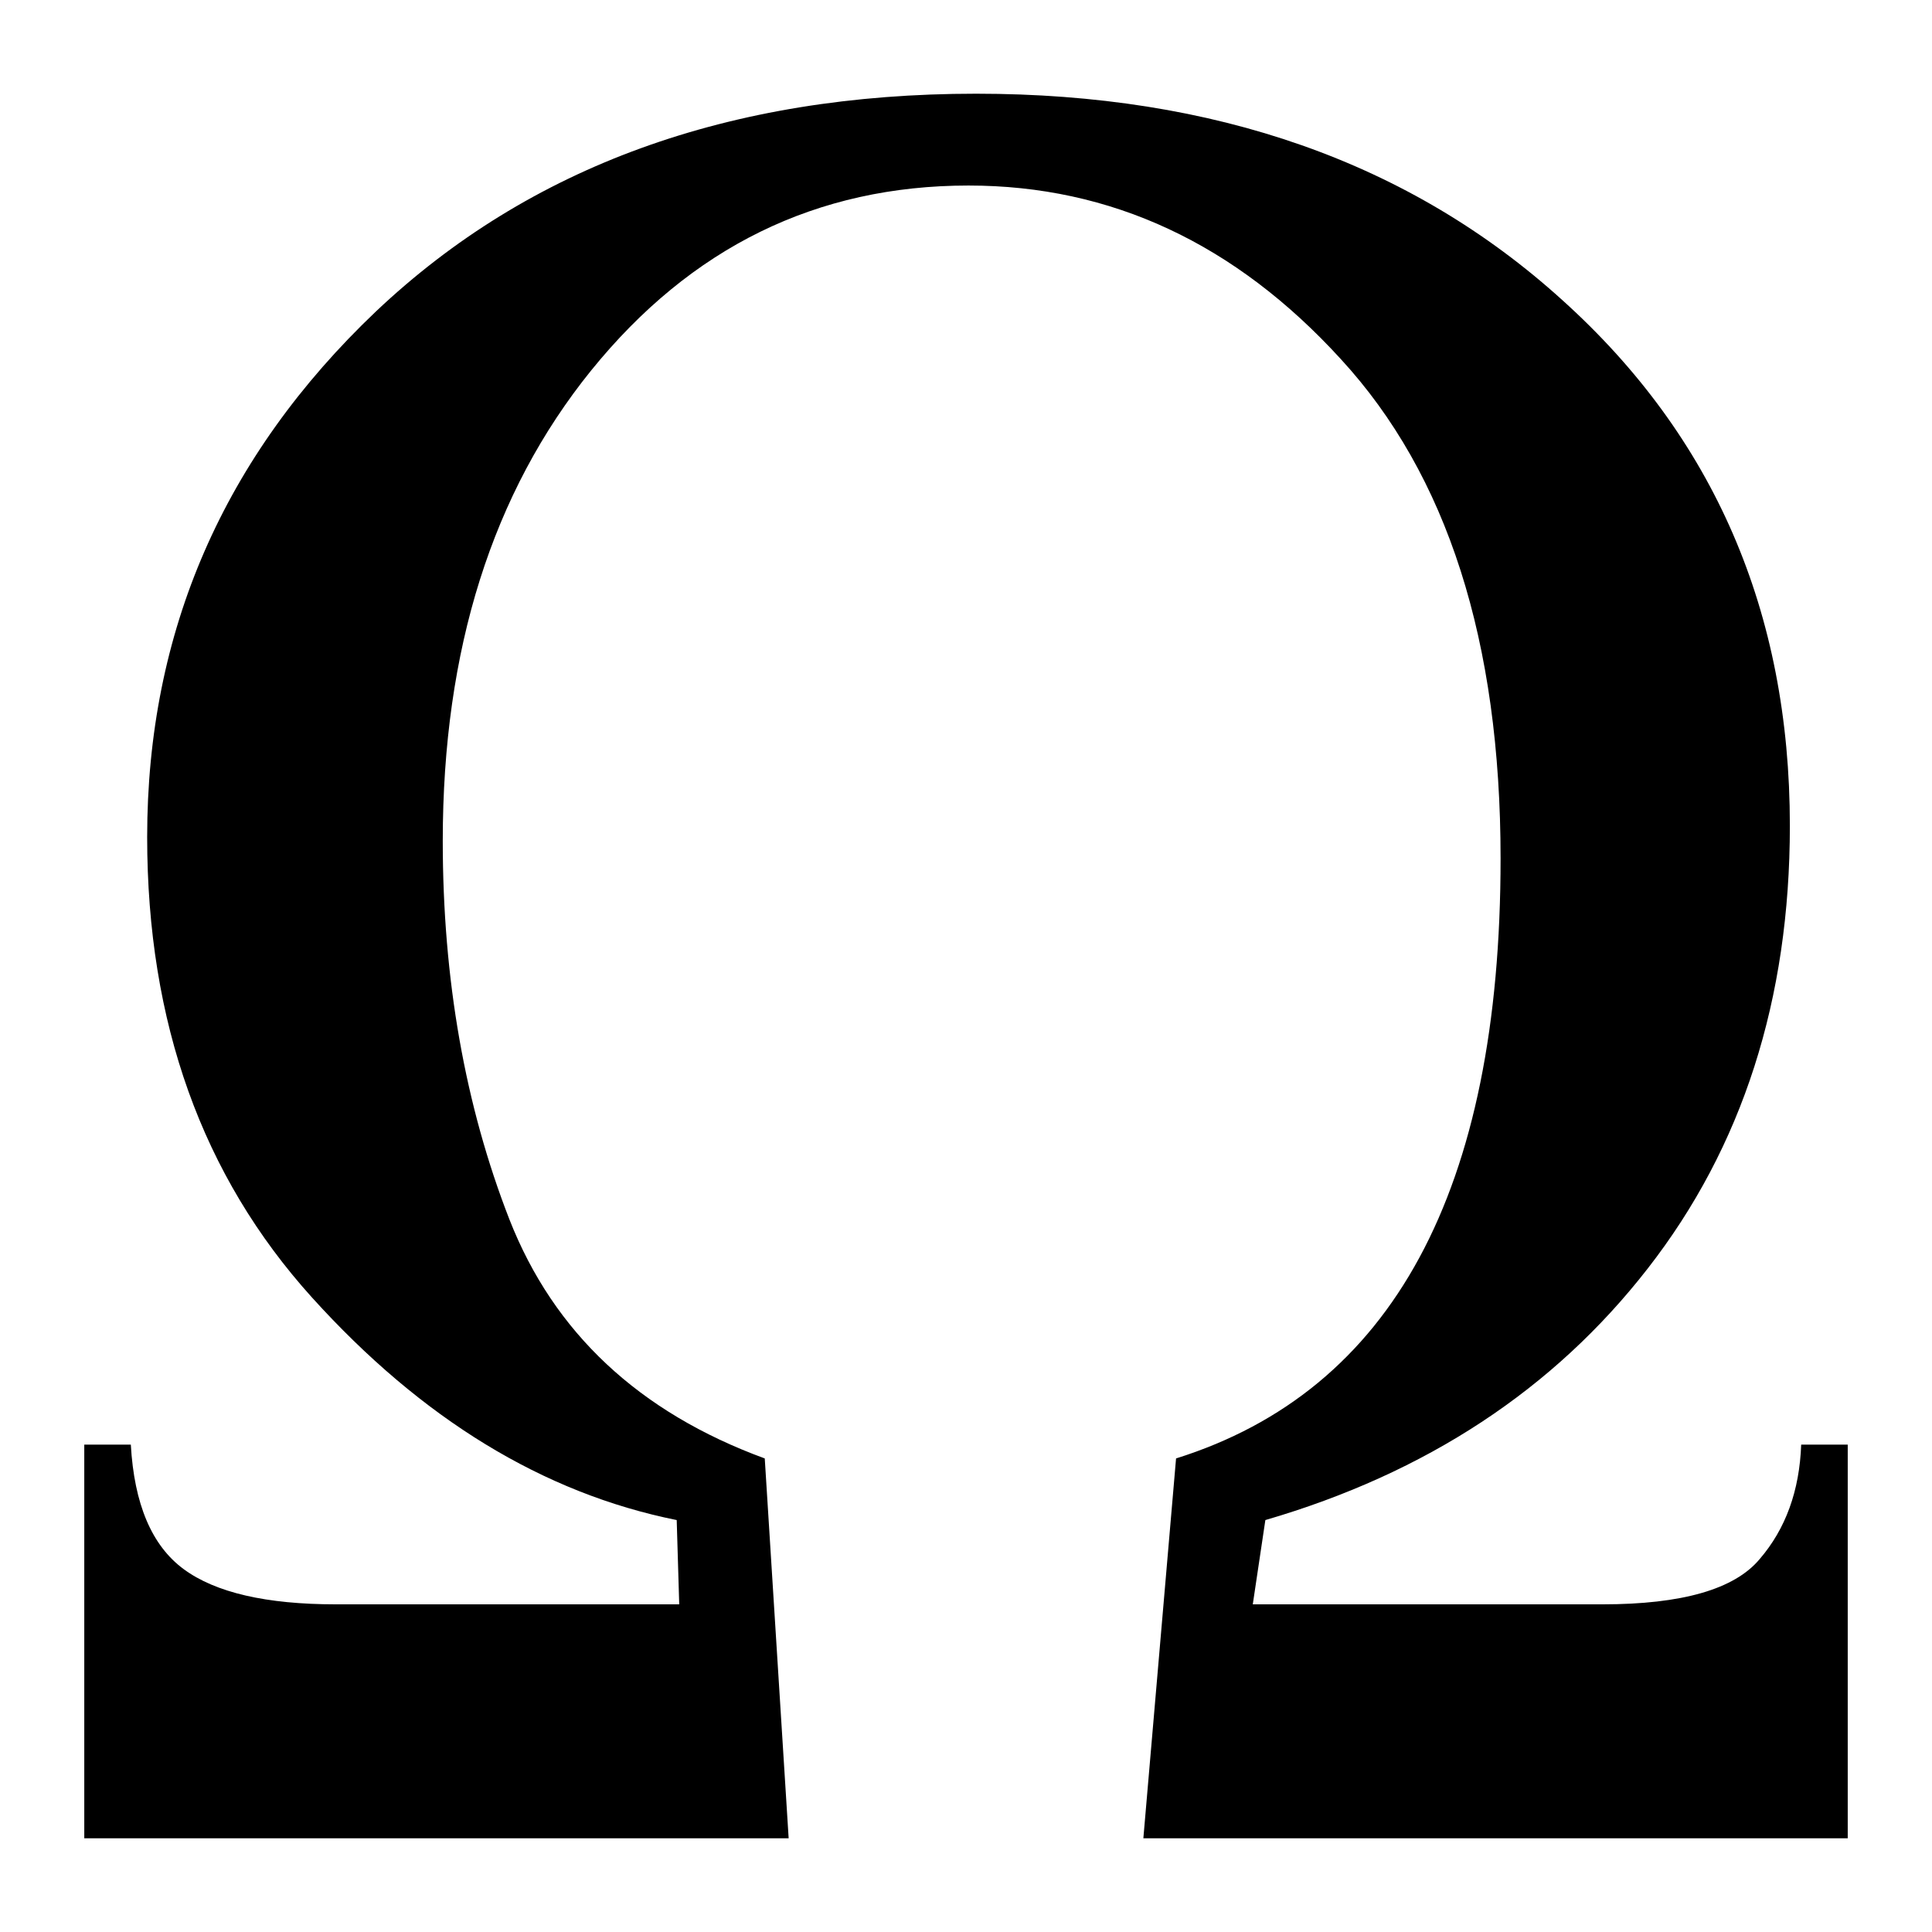 <?xml version="1.0" encoding="UTF-8" standalone="no"?>
<!-- Created with Inkscape (http://www.inkscape.org/) -->

<svg
   xmlns:dc="http://purl.org/dc/elements/1.1/"
   xmlns:cc="http://creativecommons.org/ns#"
   xmlns:rdf="http://www.w3.org/1999/02/22-rdf-syntax-ns#"
   xmlns:svg="http://www.w3.org/2000/svg"
   xmlns="http://www.w3.org/2000/svg"
   xmlns:sodipodi="http://sodipodi.sourceforge.net/DTD/sodipodi-0.dtd"
   xmlns:inkscape="http://www.inkscape.org/namespaces/inkscape"
   version="1.0"
   width="300"
   height="300"
   id="svg4611"
   sodipodi:docname="omega.svg"
   inkscape:version="0.92.4 5da689c313, 2019-01-14">
  <sodipodi:namedview
     pagecolor="#ffffff"
     bordercolor="#666666"
     borderopacity="1"
     objecttolerance="10"
     gridtolerance="10"
     guidetolerance="10"
     inkscape:pageopacity="0"
     inkscape:pageshadow="2"
     inkscape:window-width="3840"
     inkscape:window-height="2050"
     id="namedview5"
     showgrid="false"
     inkscape:zoom="3.337544"
     inkscape:cx="208.47505"
     inkscape:cy="174.97605"
     inkscape:window-x="0"
     inkscape:window-y="50"
     inkscape:window-maximized="1"
     inkscape:current-layer="svg4611" />
  <defs
     id="defs4613" />
  <path
     d="m 13.086,224.316 h 7.227 c 0.521,9.245 3.255,15.69 8.203,19.336 4.948,3.646 12.825,5.469 23.633,5.469 h 53.32 l -0.391,-13.086 C 84.375,231.869 65.495,220.345 48.438,201.465 31.38,182.585 22.852,158.757 22.852,129.98 22.852,98.08 34.7,70.866 58.398,48.34 82.226,25.814 113.281,14.551 151.562,14.551 c 37.109,2.71e-4 67.448,10.677 91.016,32.031 23.567,21.224 35.351,48.438 35.352,81.641 -2.8e-4,26.953 -7.357,49.87 -22.07,68.75 -14.584,18.75 -34.375,31.771 -59.375,39.062 l -1.953,13.086 h 54.297 c 12.37,4e-5 20.508,-2.344 24.414,-7.031 4.036,-4.687 6.185,-10.612 6.445,-17.773 h 7.227 v 61.133 h -109.375 l 5.078,-58.984 c 33.594,-10.547 50.39,-41.601 50.391,-93.164 -2.3e-4,-33.724 -8.268,-59.57 -24.805,-77.539 -16.406,-17.969 -35.677,-26.953 -57.812,-26.953 -23.568,2.56e-4 -43.099,9.571 -58.594,28.711 -15.365,19.011 -23.047,43.36 -23.047,73.047 -7e-5,21.485 3.45,41.081 10.352,58.789 6.901,17.578 20.117,29.948 39.648,37.109 l 3.711,58.984 H 13.086 v -61.133"
     id="text2396"
     style="font-style:normal;font-weight:normal;font-size:400px;font-family:'Times New Roman';text-align:start;text-anchor:start;fill:#000000;fill-opacity:1;stroke:none;stroke-width:1px;stroke-linecap:butt;stroke-linejoin:miter;stroke-opacity:1"
     inkscape:connector-curvature="0" />
</svg>
